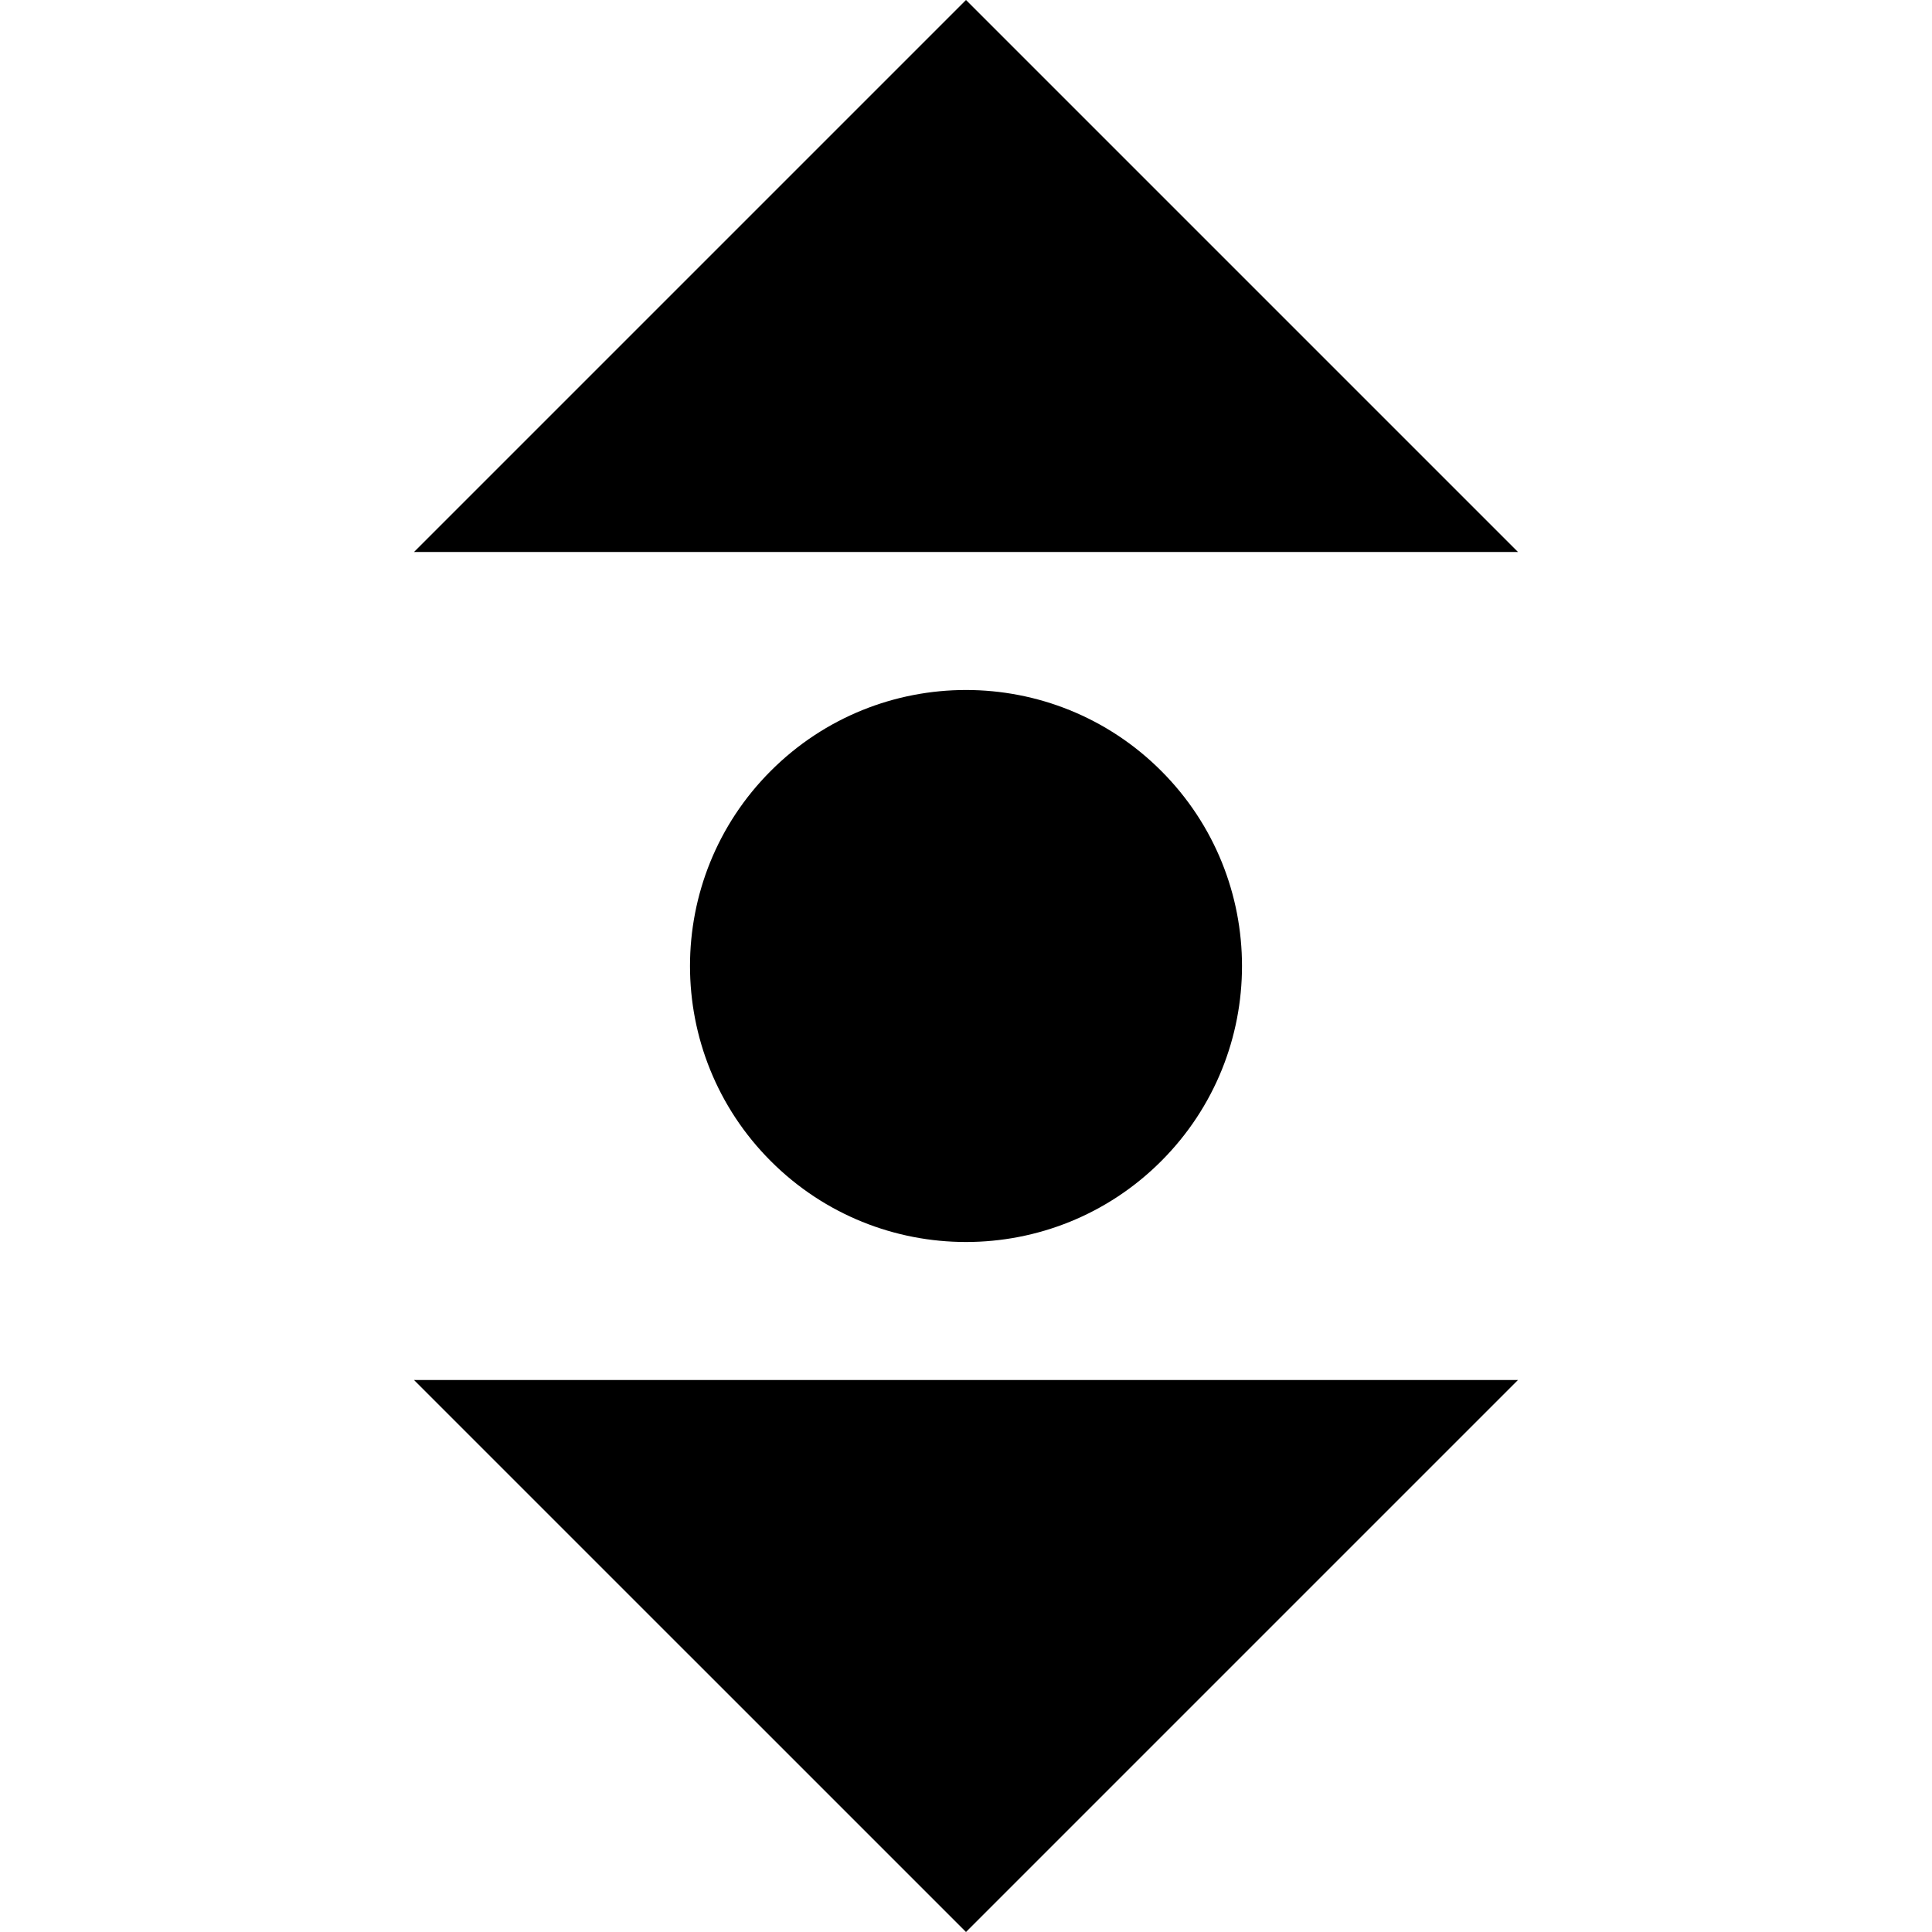 <svg id="Capa_1" enable-background="new 0 0 374.706 374.706" height="512" viewBox="0 0 374.706 374.706" width="512" xmlns="http://www.w3.org/2000/svg"><path d="m187.353 374.706 107.059-107.059h-214.118z"/><path d="m187.353 0-107.059 107.059h214.118z"/><path d="m225.204 149.502c20.905 20.905 20.905 54.798 0 75.702-20.905 20.905-54.798 20.905-75.702 0-20.905-20.905-20.905-54.798 0-75.702 20.905-20.905 54.798-20.905 75.702 0"/></svg>